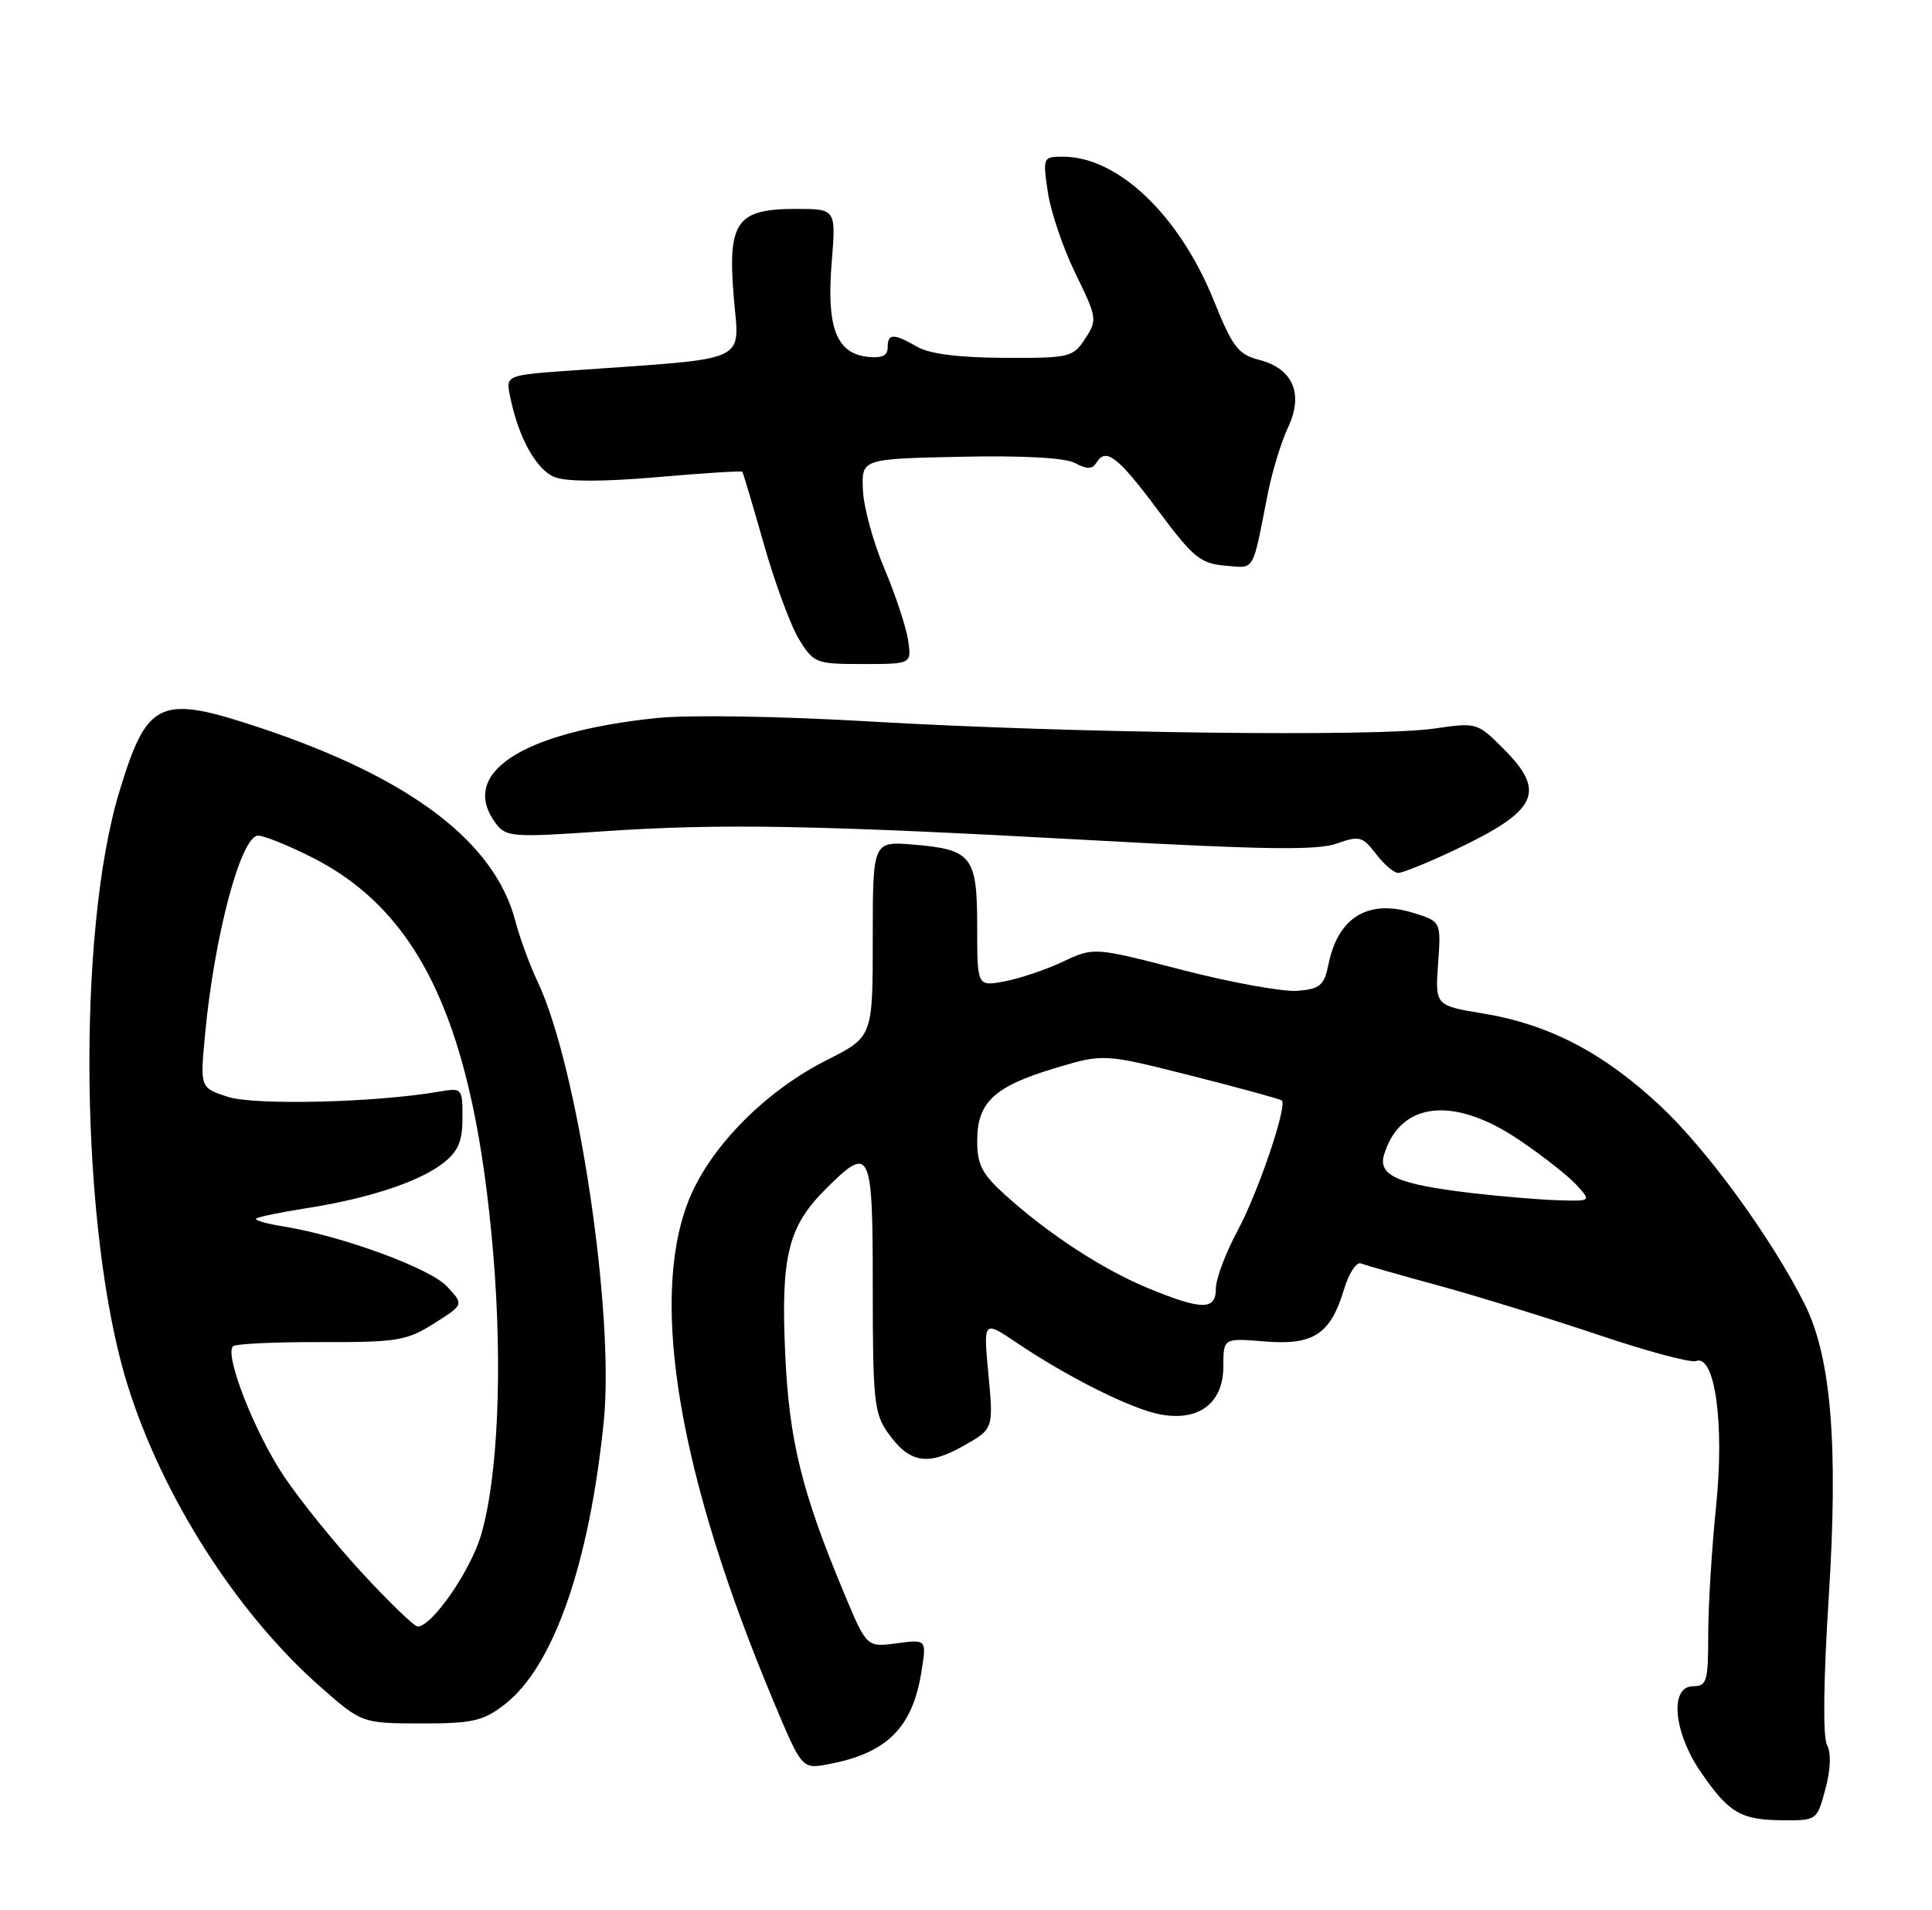 <?xml version="1.0" encoding="UTF-8" standalone="no"?>
<!DOCTYPE svg PUBLIC "-//W3C//DTD SVG 1.1//EN" "http://www.w3.org/Graphics/SVG/1.1/DTD/svg11.dtd" >
<svg xmlns="http://www.w3.org/2000/svg" xmlns:xlink="http://www.w3.org/1999/xlink" version="1.1" viewBox="0 0 259 256">
 <g >
 <path fill="currentColor"
d=" M 244.71 239.78 C 245.42 237.14 245.50 234.93 244.92 233.86 C 244.36 232.81 244.45 225.18 245.15 214.19 C 246.46 193.72 245.49 181.88 241.93 174.79 C 237.50 165.96 228.86 154.10 222.62 148.26 C 214.99 141.12 207.68 137.30 198.84 135.84 C 192.39 134.77 192.39 134.77 192.79 129.13 C 193.19 123.50 193.19 123.50 189.42 122.34 C 183.38 120.49 179.37 122.95 178.09 129.26 C 177.51 132.08 176.98 132.54 173.96 132.80 C 172.05 132.96 165.13 131.71 158.57 130.02 C 146.65 126.94 146.65 126.94 142.50 128.89 C 140.22 129.97 136.70 131.15 134.68 131.53 C 131.00 132.22 131.00 132.22 131.00 124.23 C 131.00 114.75 130.30 113.86 122.44 113.20 C 117.00 112.75 117.00 112.75 117.00 125.86 C 117.00 138.97 117.00 138.97 110.84 142.08 C 102.35 146.37 94.87 154.07 92.15 161.32 C 87.12 174.77 91.12 197.99 103.60 227.80 C 107.50 237.11 107.50 237.11 110.97 236.47 C 118.86 235.01 122.31 231.62 123.52 224.10 C 124.23 219.71 124.23 219.71 120.21 220.25 C 116.19 220.78 116.19 220.78 113.20 213.64 C 107.47 199.94 105.78 193.07 105.26 181.38 C 104.67 168.39 105.65 164.42 110.63 159.43 C 116.72 153.34 117.00 153.92 117.00 172.60 C 117.00 187.66 117.19 189.45 119.03 192.04 C 121.91 196.09 124.31 196.52 129.09 193.83 C 133.19 191.52 133.19 191.52 132.51 184.24 C 131.82 176.95 131.82 176.95 136.30 179.97 C 143.15 184.59 151.67 188.85 155.53 189.57 C 160.72 190.55 164.00 188.06 164.00 183.14 C 164.00 179.34 164.00 179.34 169.53 179.79 C 176.08 180.34 178.37 178.83 180.18 172.80 C 180.82 170.66 181.84 169.11 182.44 169.34 C 183.05 169.57 187.81 170.93 193.02 172.35 C 198.23 173.78 207.81 176.74 214.30 178.92 C 220.79 181.11 226.67 182.68 227.35 182.42 C 229.90 181.44 231.20 190.81 230.05 201.95 C 229.47 207.59 229.00 215.31 229.00 219.11 C 229.00 225.33 228.81 226.00 227.00 226.00 C 223.78 226.00 224.33 232.16 228.02 237.53 C 231.80 243.02 233.36 243.93 239.04 243.97 C 243.55 244.00 243.60 243.96 244.71 239.78 Z  M 67.57 228.51 C 74.15 223.50 79.00 209.70 80.94 190.50 C 82.41 175.96 77.43 142.86 72.07 131.57 C 71.01 129.33 69.67 125.68 69.09 123.45 C 66.32 112.86 55.08 104.31 35.07 97.61 C 21.41 93.04 19.76 93.76 16.03 106.00 C 10.23 124.99 10.75 165.14 17.06 185.50 C 21.70 200.48 31.69 216.15 42.88 226.02 C 48.50 230.97 48.50 230.97 56.41 230.99 C 63.30 231.00 64.73 230.68 67.57 228.51 Z  M 195.00 113.93 C 206.18 108.64 207.36 106.16 201.51 100.31 C 198.05 96.85 197.95 96.82 192.26 97.65 C 184.54 98.78 143.60 98.27 117.00 96.72 C 104.45 95.98 92.38 95.79 88.00 96.24 C 69.83 98.14 61.41 103.68 66.50 110.40 C 67.85 112.19 68.76 112.25 80.72 111.43 C 96.54 110.34 109.43 110.58 146.68 112.63 C 169.44 113.89 176.60 113.98 179.18 113.07 C 182.24 111.98 182.65 112.09 184.45 114.44 C 185.52 115.85 186.87 117.00 187.45 117.00 C 188.03 117.00 191.43 115.62 195.00 113.93 Z  M 121.73 85.75 C 121.45 83.96 120.02 79.66 118.55 76.18 C 117.07 72.71 115.78 67.98 115.68 65.68 C 115.50 61.50 115.50 61.50 128.76 61.22 C 137.25 61.04 142.78 61.35 144.14 62.07 C 145.75 62.93 146.44 62.91 147.01 61.98 C 148.27 59.94 149.90 61.22 155.33 68.52 C 159.95 74.72 160.94 75.53 164.23 75.81 C 168.30 76.15 167.83 76.94 169.97 66.11 C 170.56 63.15 171.77 59.19 172.66 57.31 C 174.79 52.82 173.35 49.41 168.83 48.24 C 165.98 47.50 165.24 46.54 162.69 40.21 C 158.07 28.81 149.86 21.00 142.49 21.00 C 139.82 21.00 139.78 21.08 140.47 25.75 C 140.85 28.36 142.52 33.27 144.17 36.65 C 147.08 42.60 147.12 42.89 145.47 45.40 C 143.84 47.89 143.39 48.00 134.63 47.96 C 128.61 47.94 124.65 47.44 123.00 46.50 C 119.76 44.65 119.00 44.66 119.00 46.57 C 119.00 47.68 118.22 48.04 116.27 47.82 C 112.11 47.33 110.79 43.86 111.49 35.25 C 112.08 28.00 112.08 28.00 106.70 28.00 C 98.73 28.00 97.52 29.72 98.37 39.87 C 99.11 48.75 100.85 47.95 77.15 49.62 C 67.80 50.27 67.80 50.27 68.37 53.08 C 69.48 58.64 71.91 63.02 74.42 63.97 C 76.03 64.58 80.98 64.57 88.12 63.95 C 94.27 63.41 99.39 63.09 99.51 63.23 C 99.63 63.38 100.93 67.76 102.41 72.96 C 103.89 78.16 106.01 83.90 107.13 85.71 C 109.09 88.89 109.39 89.00 115.69 89.00 C 122.22 89.00 122.22 89.00 121.73 85.75 Z  M 153.98 172.68 C 147.87 170.17 140.58 165.42 134.79 160.19 C 131.64 157.35 131.00 156.11 131.00 152.88 C 131.00 147.74 133.29 145.61 141.41 143.17 C 147.96 141.21 147.96 141.21 159.72 144.18 C 166.19 145.82 171.65 147.31 171.84 147.50 C 172.59 148.26 168.67 159.80 165.92 164.93 C 164.31 167.91 163.00 171.40 163.00 172.68 C 163.00 175.63 161.16 175.63 153.98 172.68 Z  M 197.43 159.92 C 187.38 158.74 184.69 157.57 185.55 154.75 C 187.73 147.59 194.96 146.85 203.80 152.88 C 206.94 155.01 210.36 157.71 211.40 158.88 C 213.31 161.00 213.31 161.00 208.90 160.87 C 206.48 160.80 201.32 160.37 197.43 159.92 Z  M 48.60 210.88 C 44.98 206.97 40.22 201.09 38.03 197.81 C 34.13 191.97 30.07 181.60 31.23 180.44 C 31.55 180.11 36.85 179.86 43.00 179.88 C 53.27 179.91 54.51 179.70 58.19 177.38 C 62.20 174.85 62.20 174.85 59.91 172.41 C 57.61 169.96 45.76 165.62 37.94 164.37 C 35.74 164.02 34.11 163.55 34.33 163.33 C 34.55 163.11 37.61 162.48 41.12 161.93 C 49.44 160.63 56.26 158.37 59.44 155.87 C 61.43 154.30 62.00 152.96 62.00 149.82 C 62.00 145.81 61.97 145.78 58.75 146.33 C 50.19 147.79 34.05 148.17 30.51 147.00 C 26.82 145.79 26.82 145.79 27.49 138.64 C 28.74 125.35 32.31 112.00 34.61 112.00 C 35.40 112.00 38.65 113.31 41.82 114.91 C 56.55 122.34 63.56 137.68 66.12 168.00 C 67.40 183.28 66.76 198.09 64.47 205.80 C 63.04 210.60 57.90 218.00 55.99 218.00 C 55.55 218.00 52.22 214.80 48.60 210.88 Z "/>
</g>
</svg>